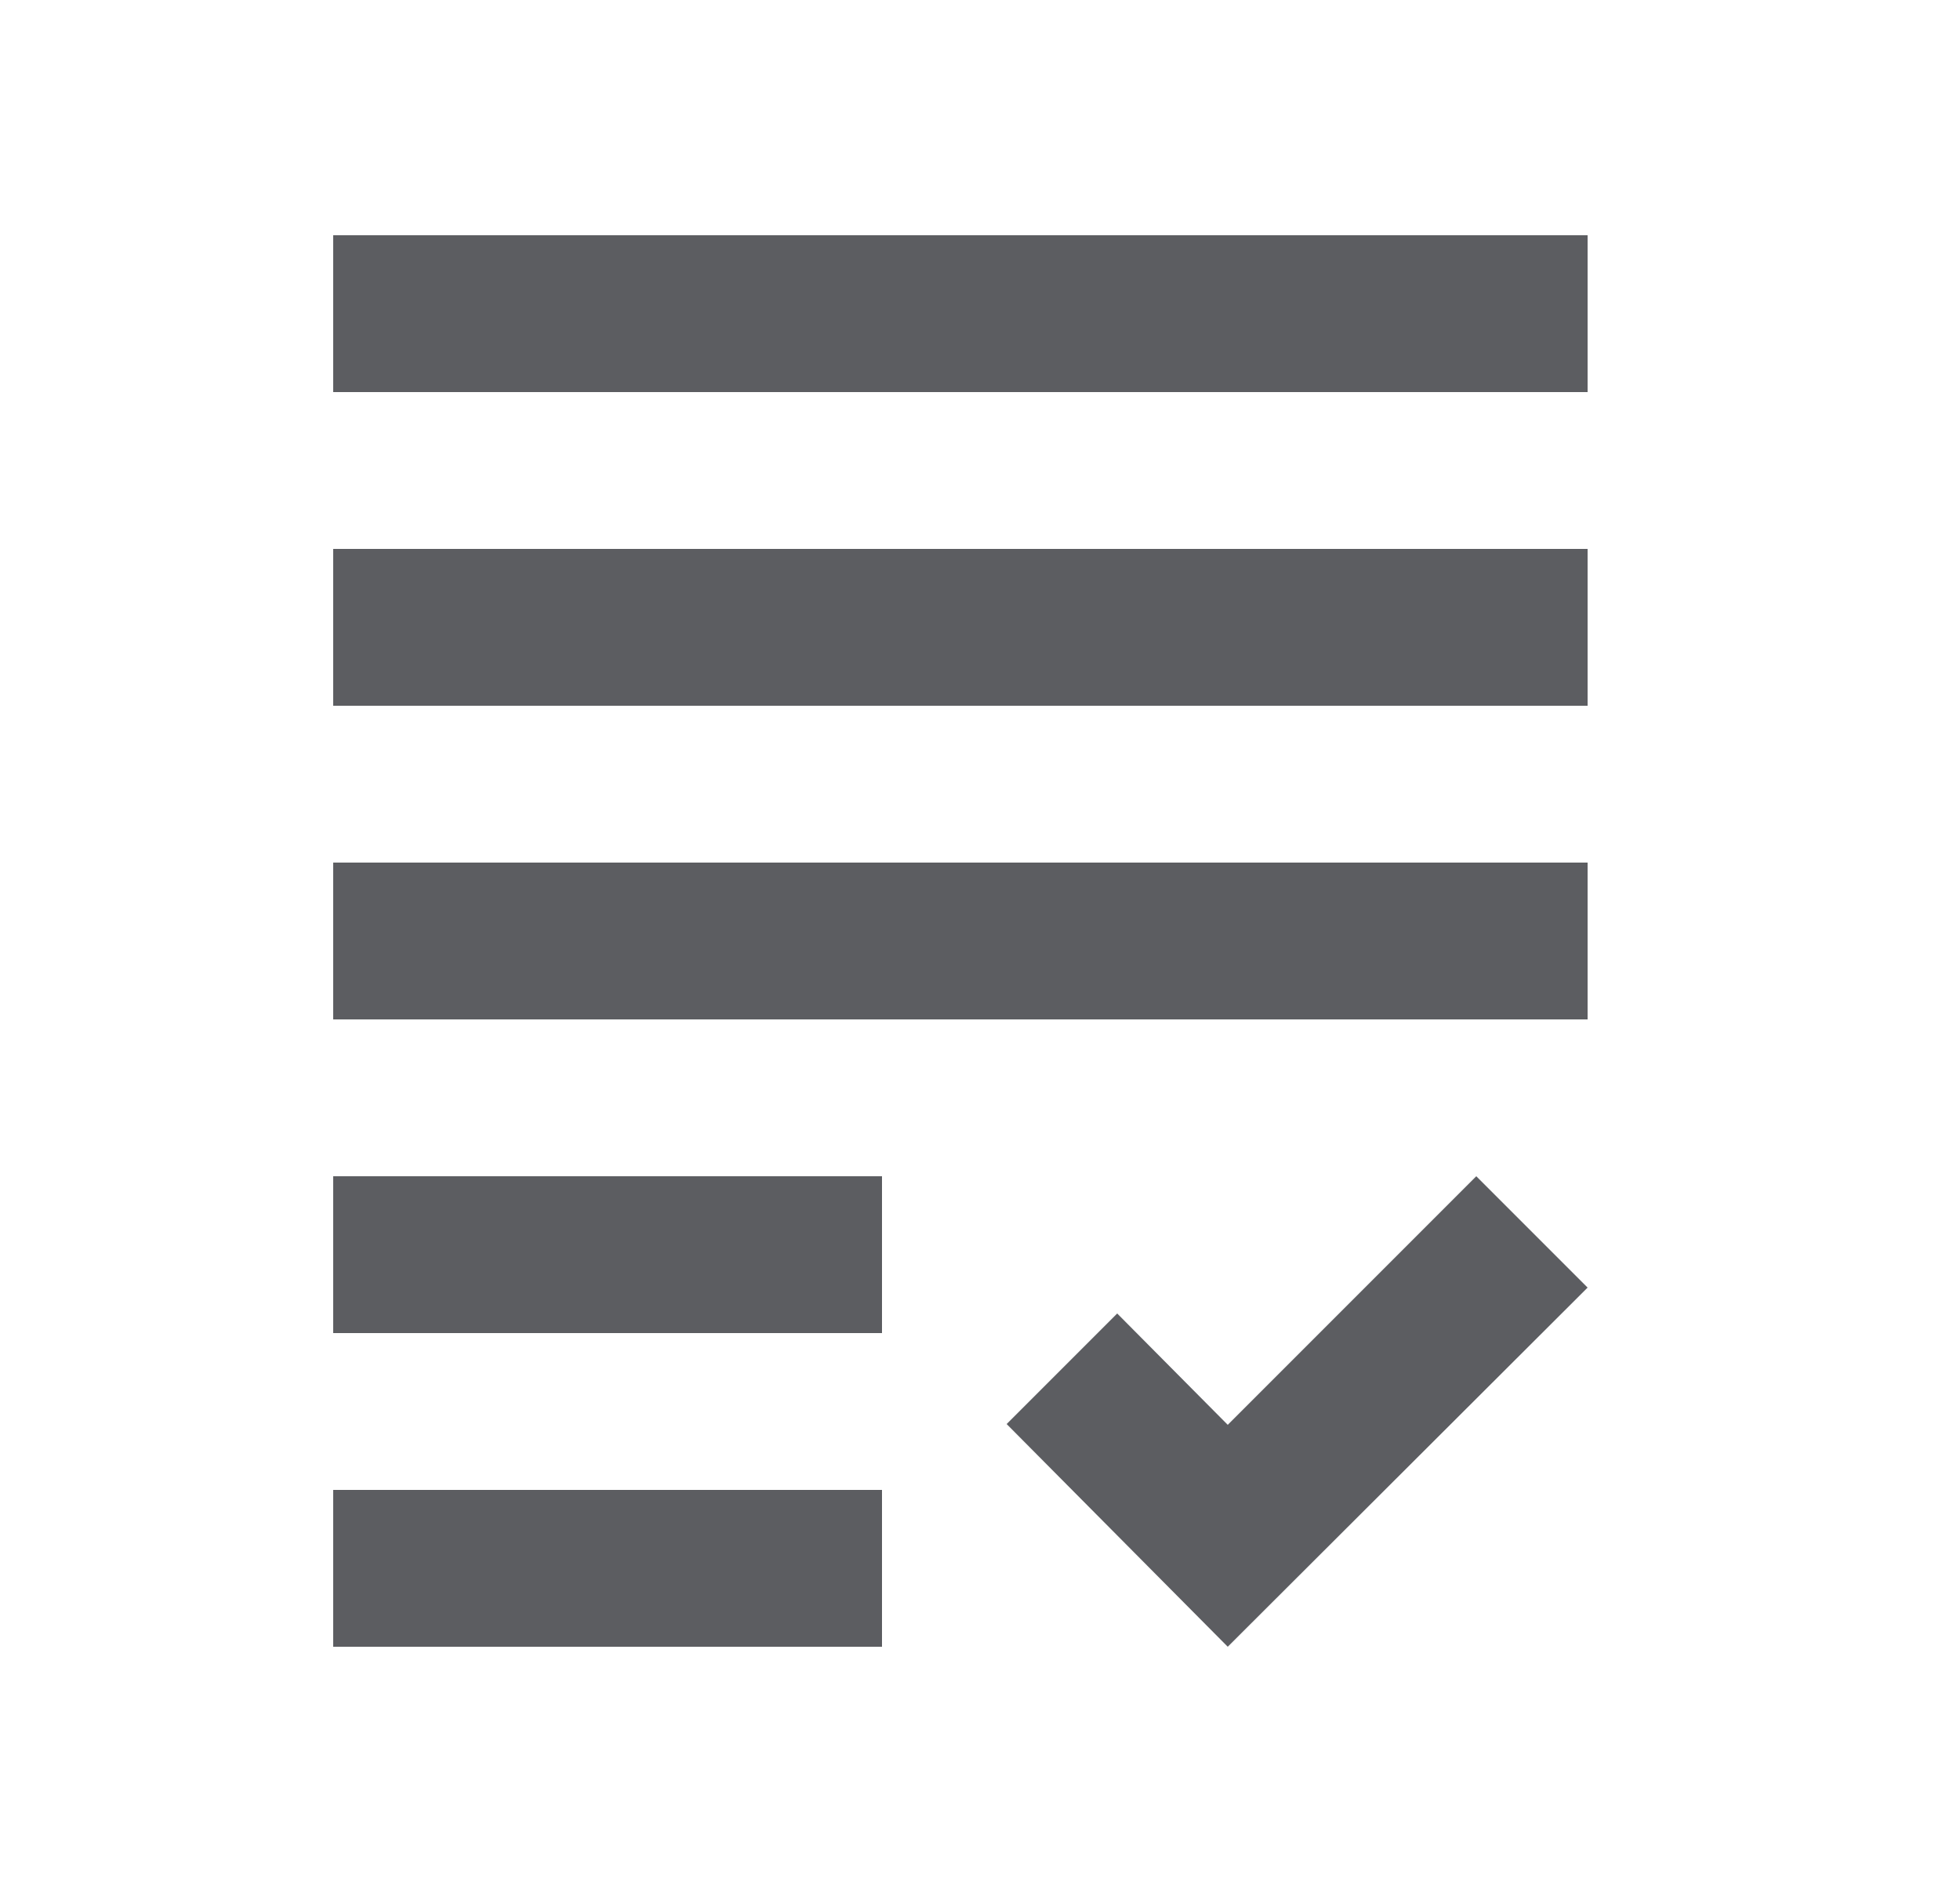 <svg width="25" height="24" viewBox="0 0 25 24" fill="none" xmlns="http://www.w3.org/2000/svg">
<g clip-path="url(#clip0_1150_7323)">
<path d="M4.25 7H20.25V9H4.25V7ZM4.25 13H20.25V11H4.25V13ZM4.25 17H11.25V15H4.25V17ZM4.25 21H11.25V19H4.25V21ZM15.66 18.17L14.25 16.75L12.84 18.16L15.66 21L20.25 16.42L18.83 15L15.66 18.17ZM4.25 3V5H20.25V3H4.25Z" fill="#5C5D61"/>
</g>
<defs>
<clipPath id="clip0_1150_7323">
<rect width="24" height="24" fill="white" transform="translate(0.25)"/>
</clipPath>
</defs>
</svg>
